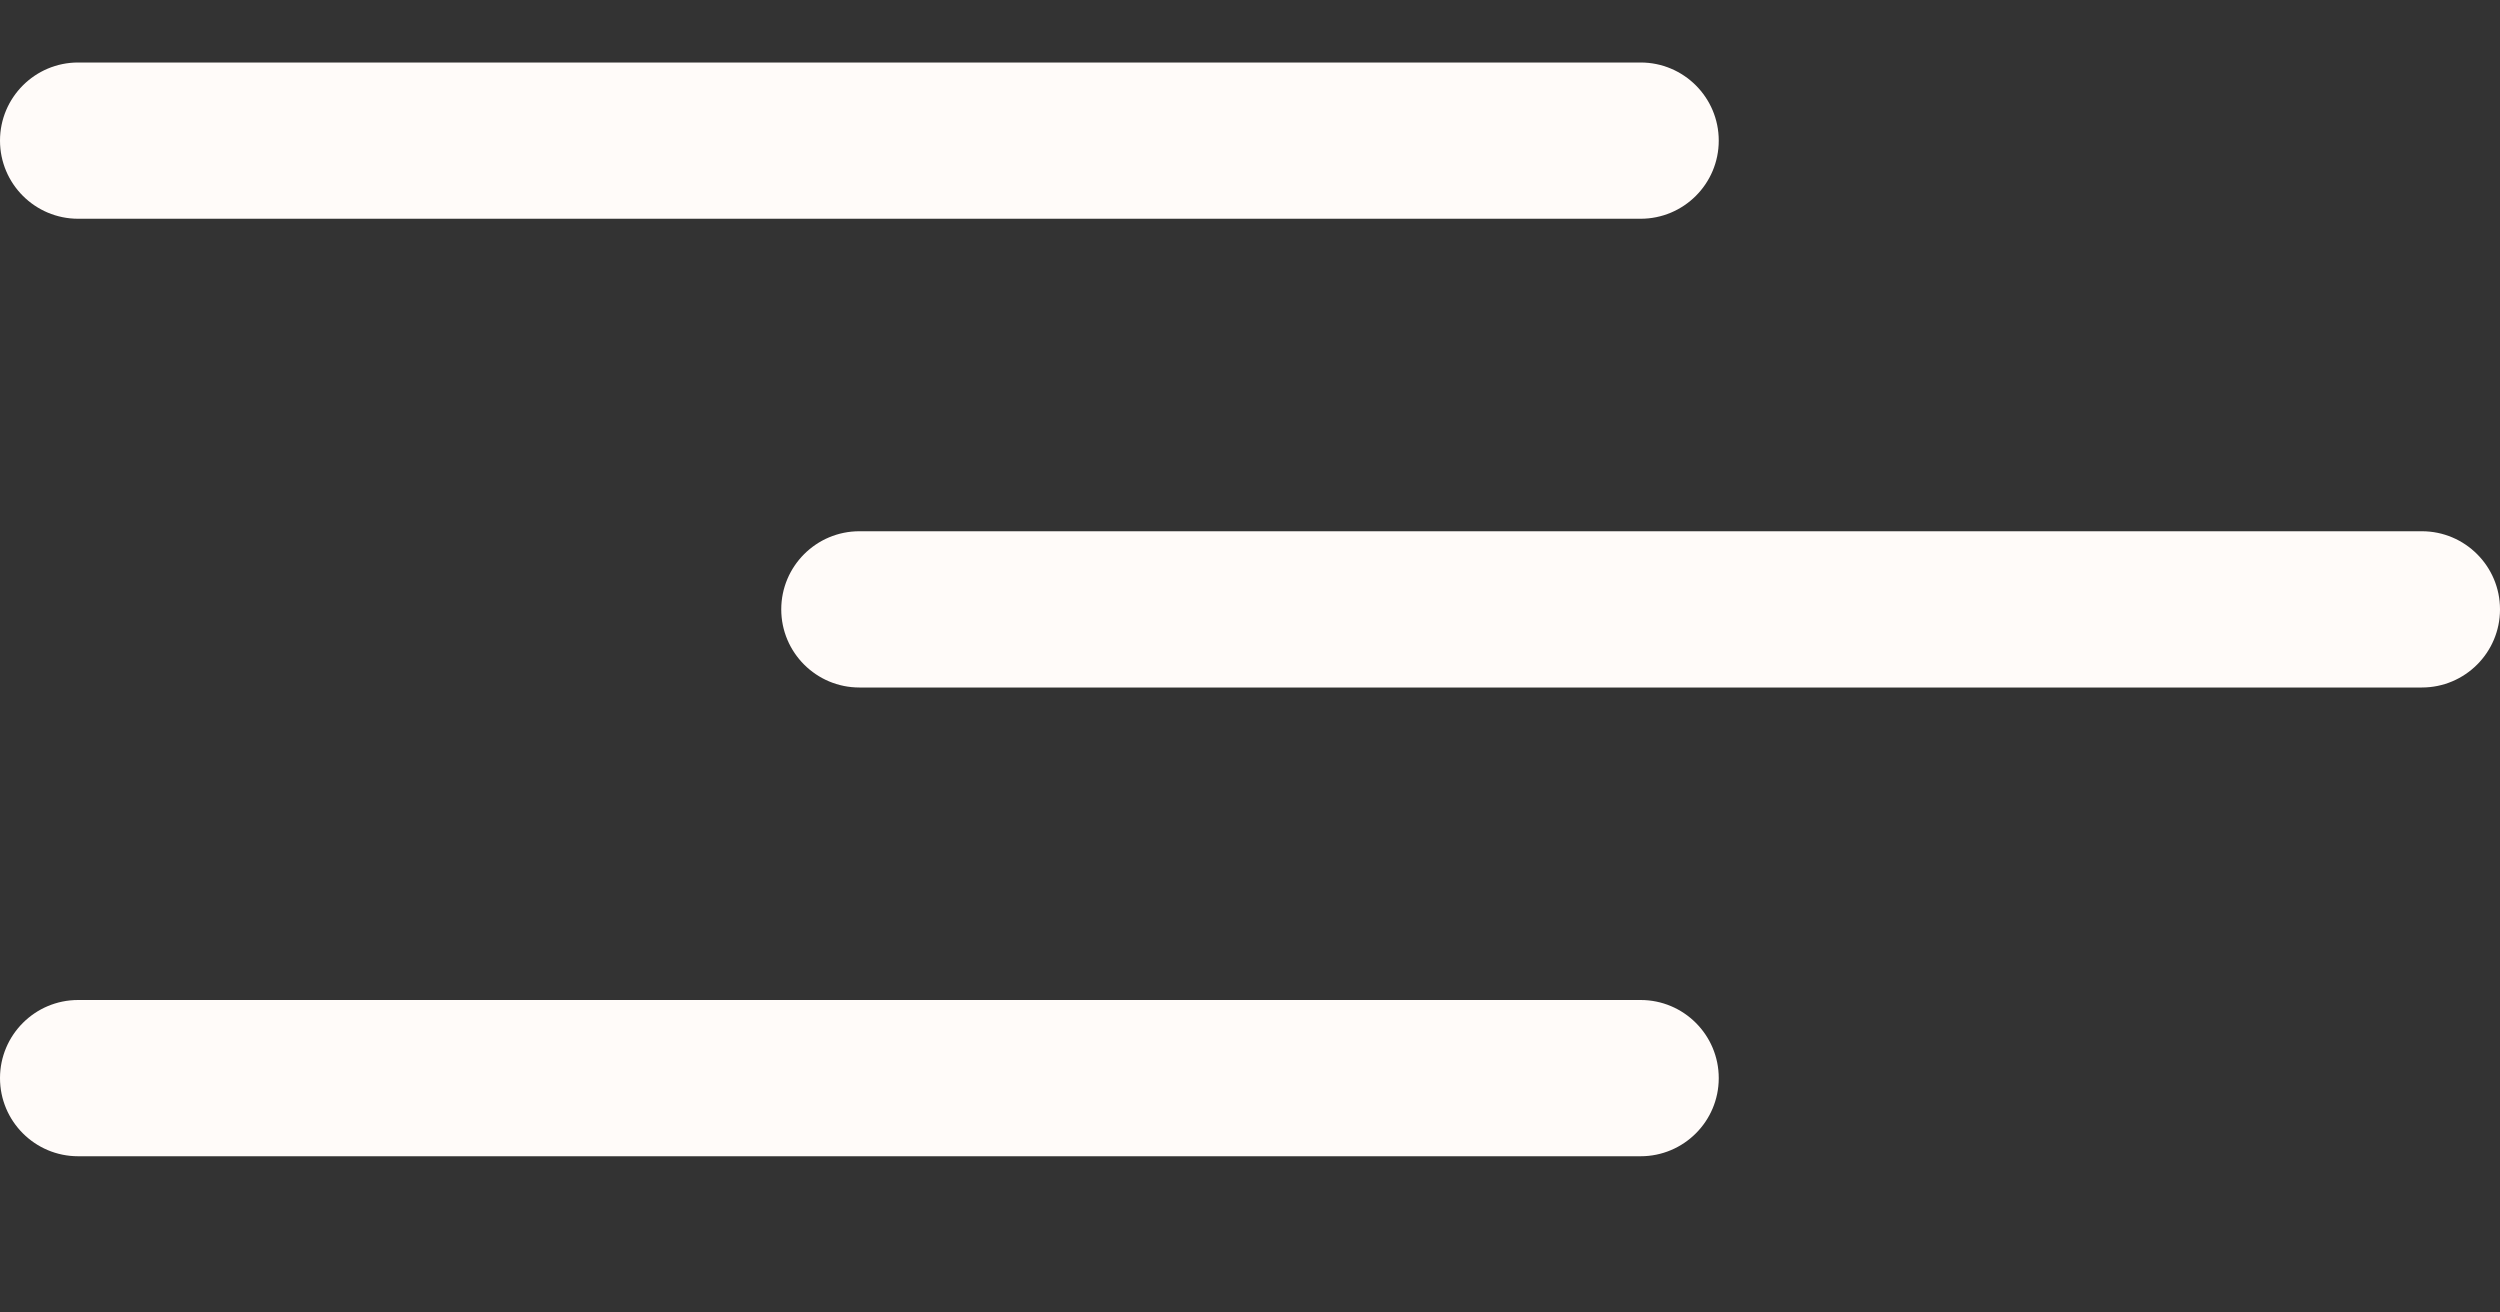 <svg width="40" height="21" viewBox="0 0 40 21" fill="none" xmlns="http://www.w3.org/2000/svg">
<rect x="0" y="0" width="40" height="21" fill="#333333" stroke="none"/>
<path fill-rule="evenodd" clip-rule="evenodd" d="M0 17.25C0 16.56 0.56 16 1.25 16H26.25C26.94 16 27.5 16.56 27.5 17.25C27.5 17.94 26.94 18.5 26.25 18.5H1.25C0.56 18.5 0 17.94 0 17.25Z" fill="#FFFBF9"/>
<path fill-rule="evenodd" clip-rule="evenodd" d="M12.5 9.75C12.5 9.06 13.06 8.5 13.75 8.5H38.75C39.44 8.5 40 9.06 40 9.75C40 10.44 39.44 11 38.75 11H26.25H13.75C13.06 11 12.5 10.44 12.5 9.75Z" fill="#FFFBF9"/>
<path fill-rule="evenodd" clip-rule="evenodd" d="M0 2.25C0 1.56 0.56 1 1.25 1H26.25C26.94 1 27.5 1.56 27.5 2.25C27.5 2.94 26.94 3.5 26.25 3.5H1.25C0.56 3.5 0 2.94 0 2.25Z" fill="#FFFBF9"/>
</svg>

